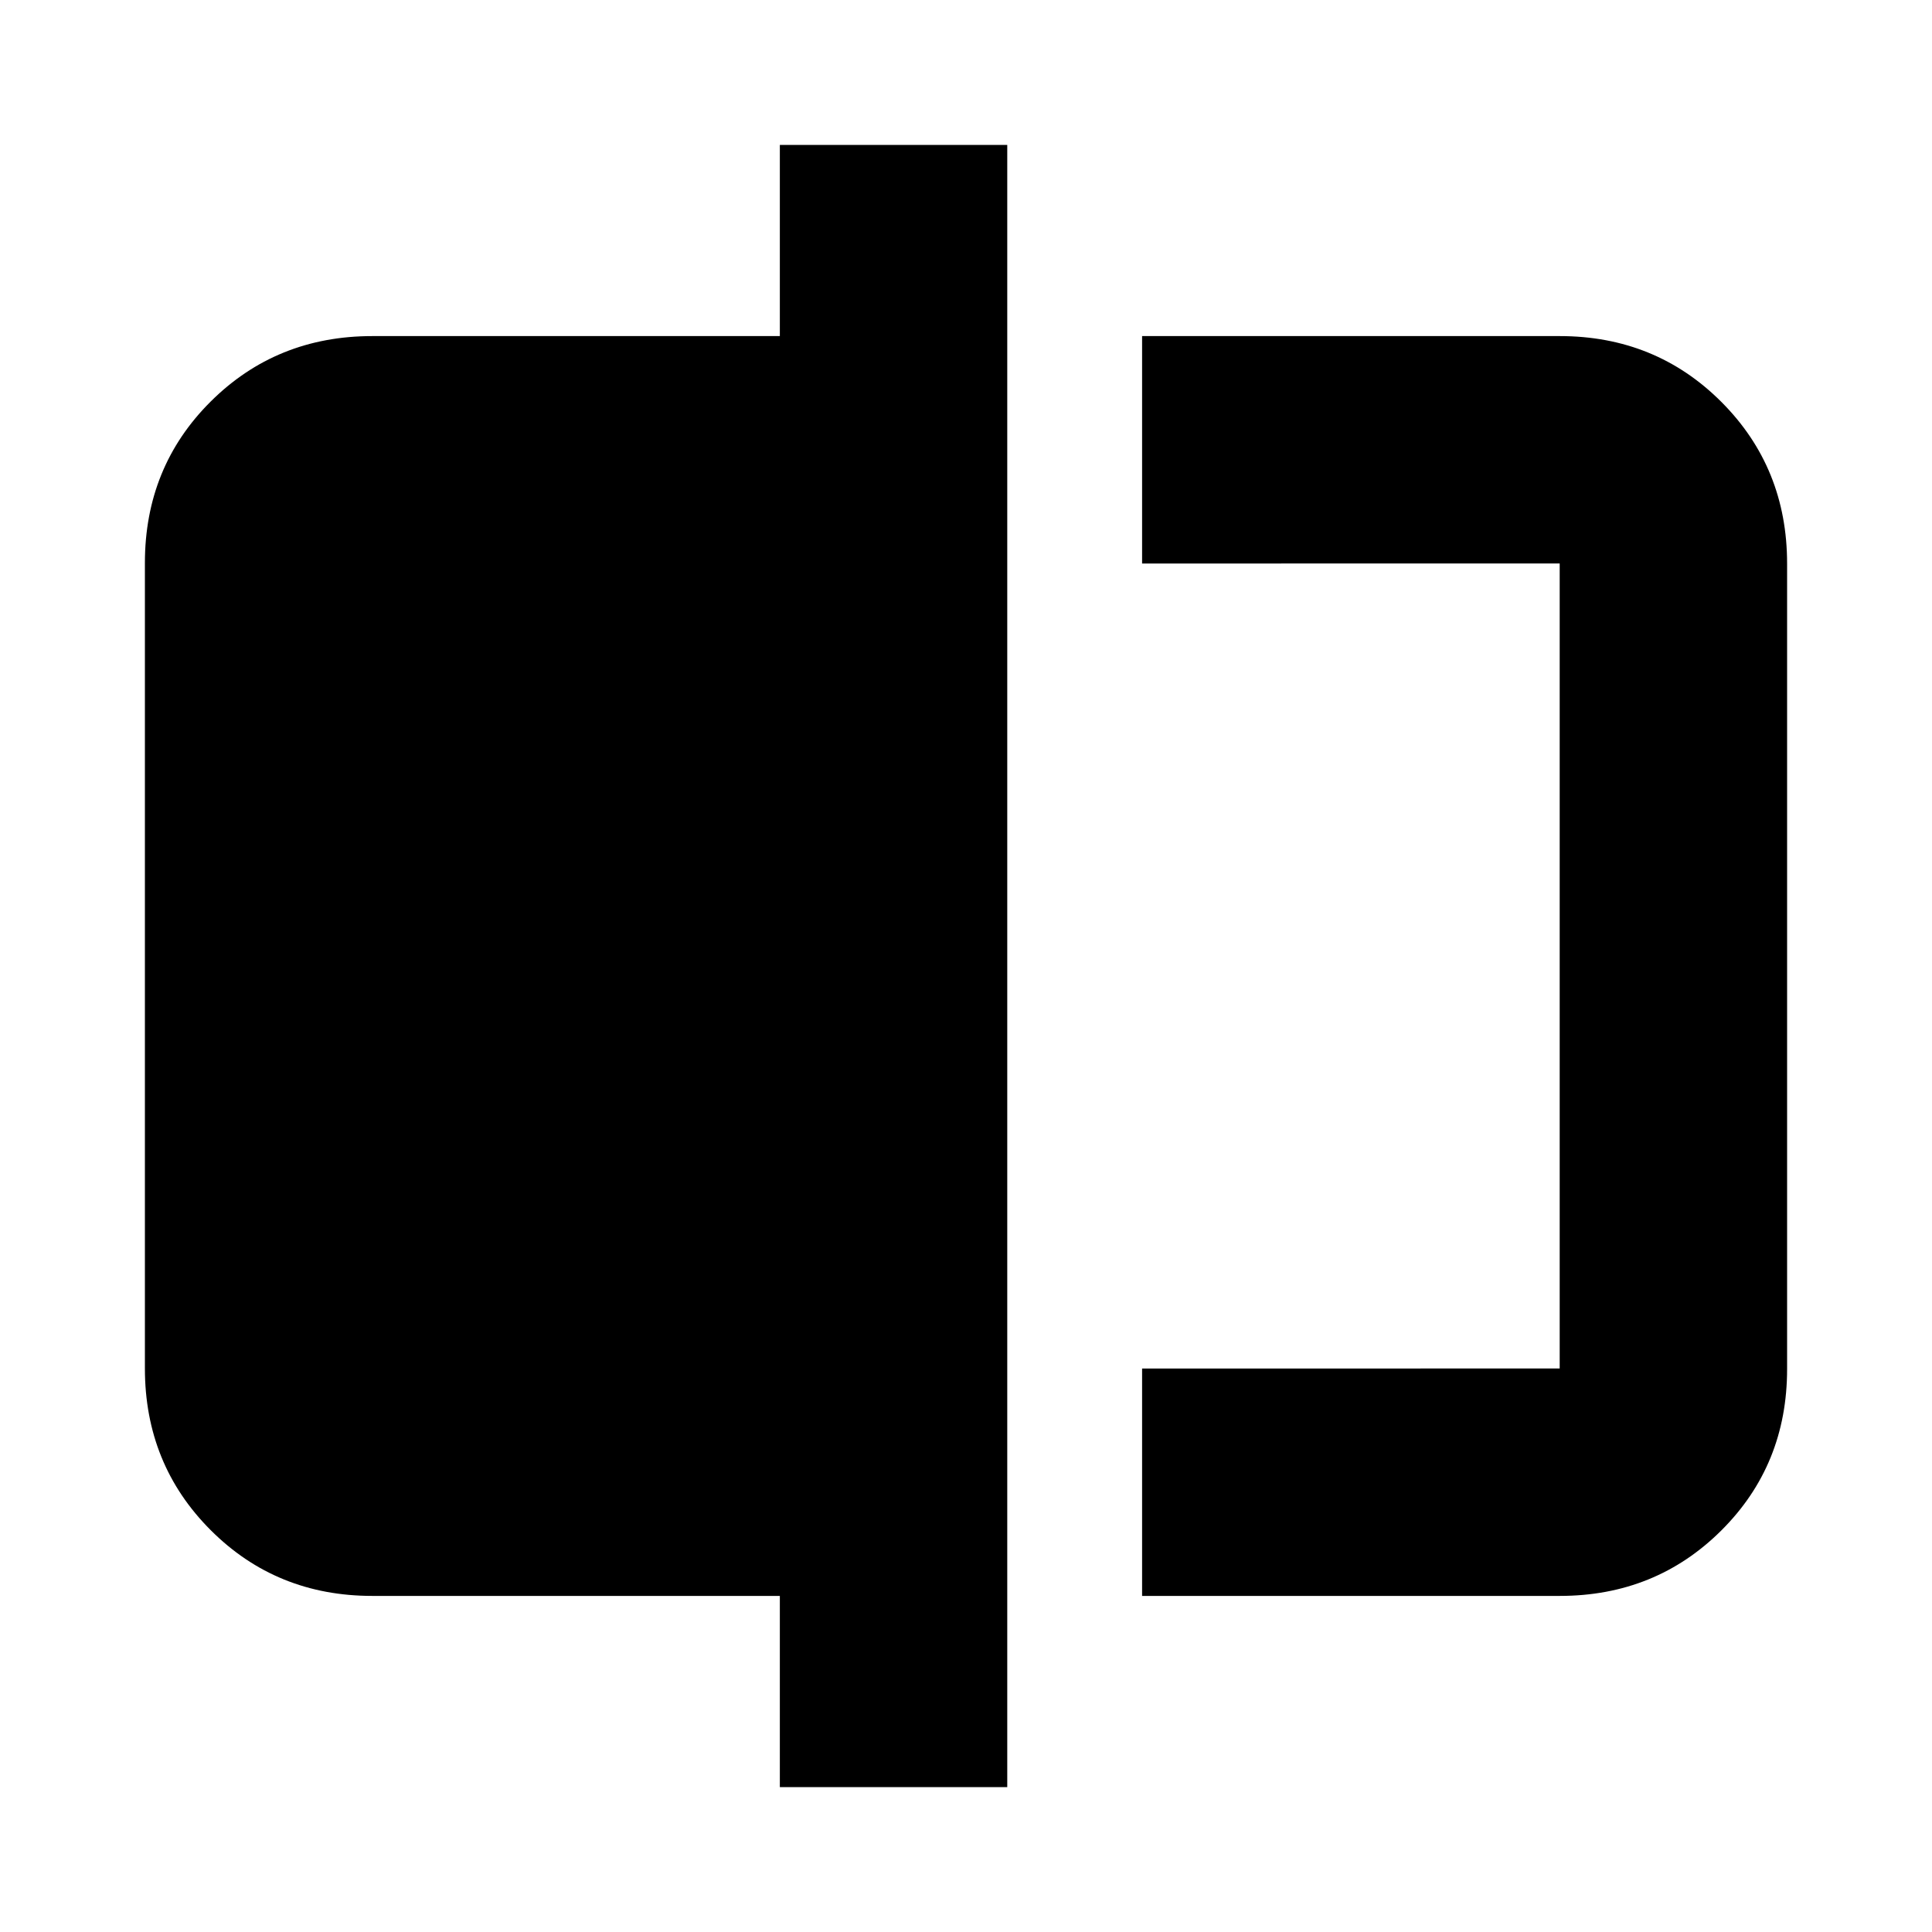 <svg xmlns="http://www.w3.org/2000/svg" height="20" viewBox="0 -960 960 960" width="20"><path d="M567.5-167v-113H775v-400H567.5v-113H775q47.64 0 80.32 32.69Q888-727.61 888-679.96v400.24q0 47.66-32.68 80.19T775-167H567.5Zm-180 95v-95H185q-47.64 0-80.32-32.69Q72-232.39 72-280.04v-400.24q0-47.66 32.68-80.19T185-793h202.5v-95h113v816h-113ZM775-680v400-400Z"/></svg>